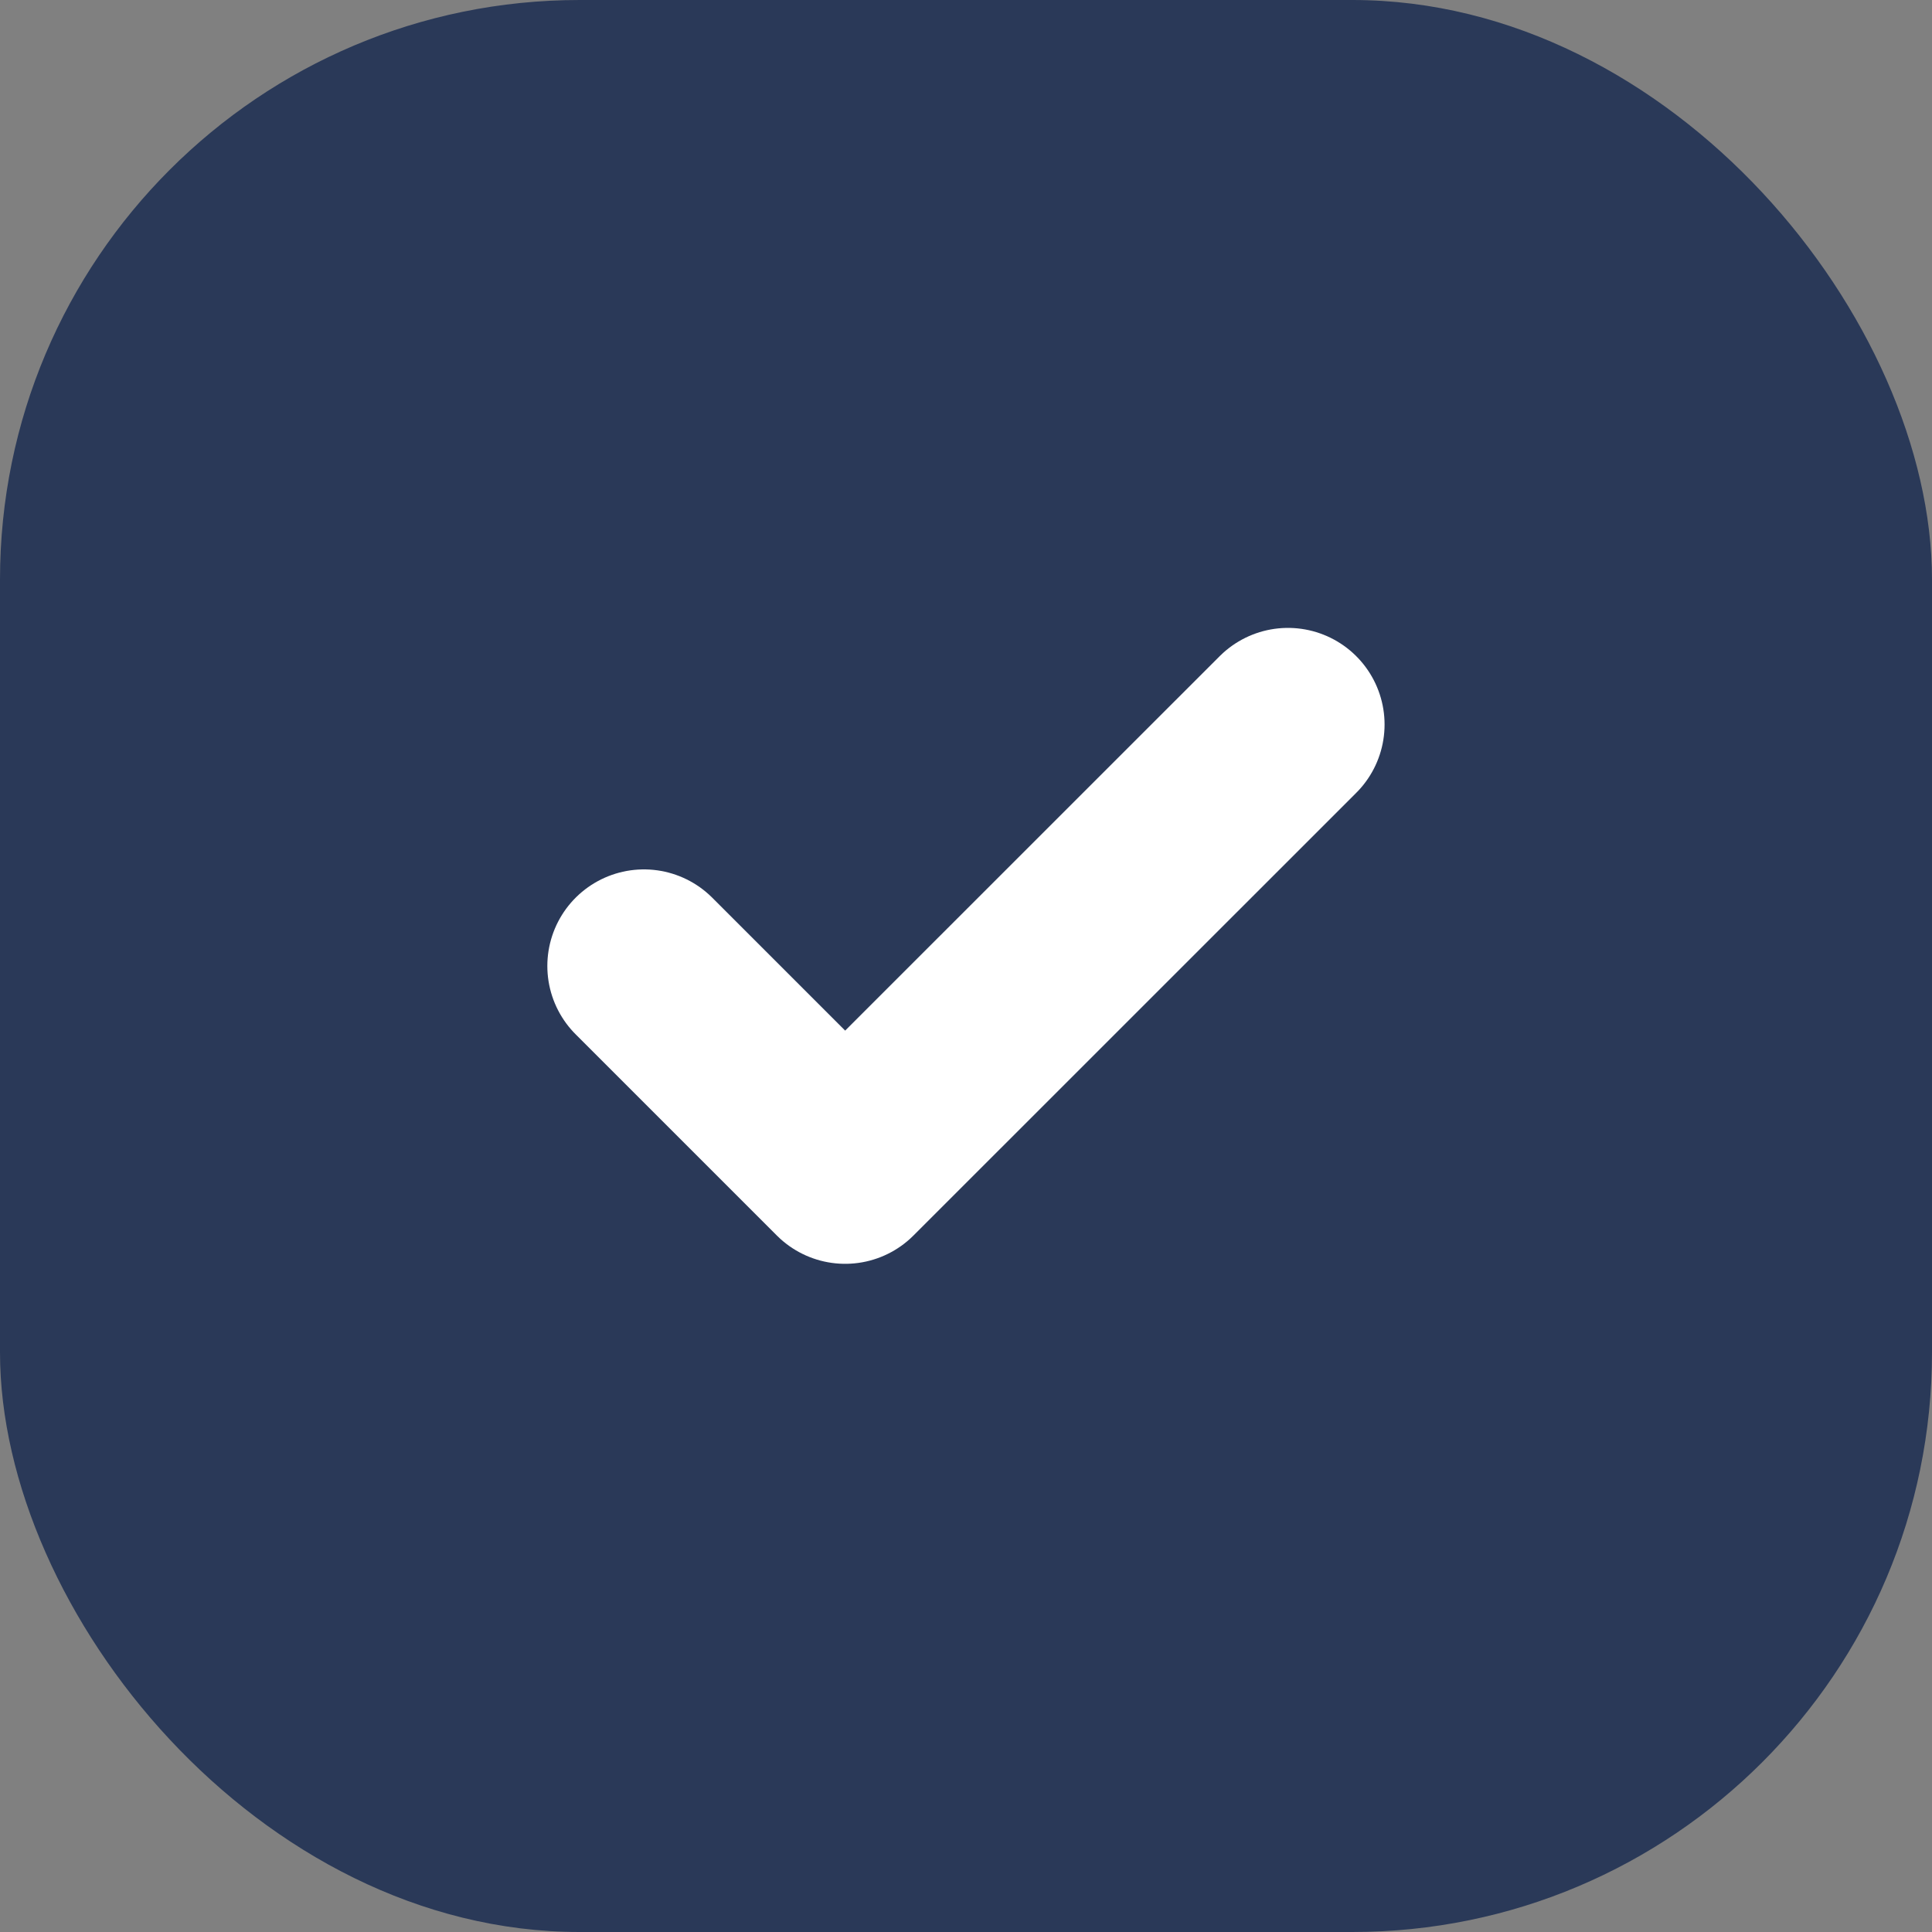 <svg width="20" height="20" viewBox="0 0 20 20" fill="none" xmlns="http://www.w3.org/2000/svg">
<rect x="0" y="0" width="20" height="20" fill="#808080" stroke="none"/>
<g clip-path="url(#clip0_1_2481)">
<rect width="20" height="20" rx="4" fill="#2A3958"/>
<path d="M13.333 7.5L8.749 12.083L6.666 10" stroke="white" stroke-width="2" stroke-linecap="round" stroke-linejoin="round"/>
</g>
<defs>
<clipPath id="clip0_1_2481">
<rect width="20" height="20" rx="6" fill="white"/>
</clipPath>
</defs>
</svg>
